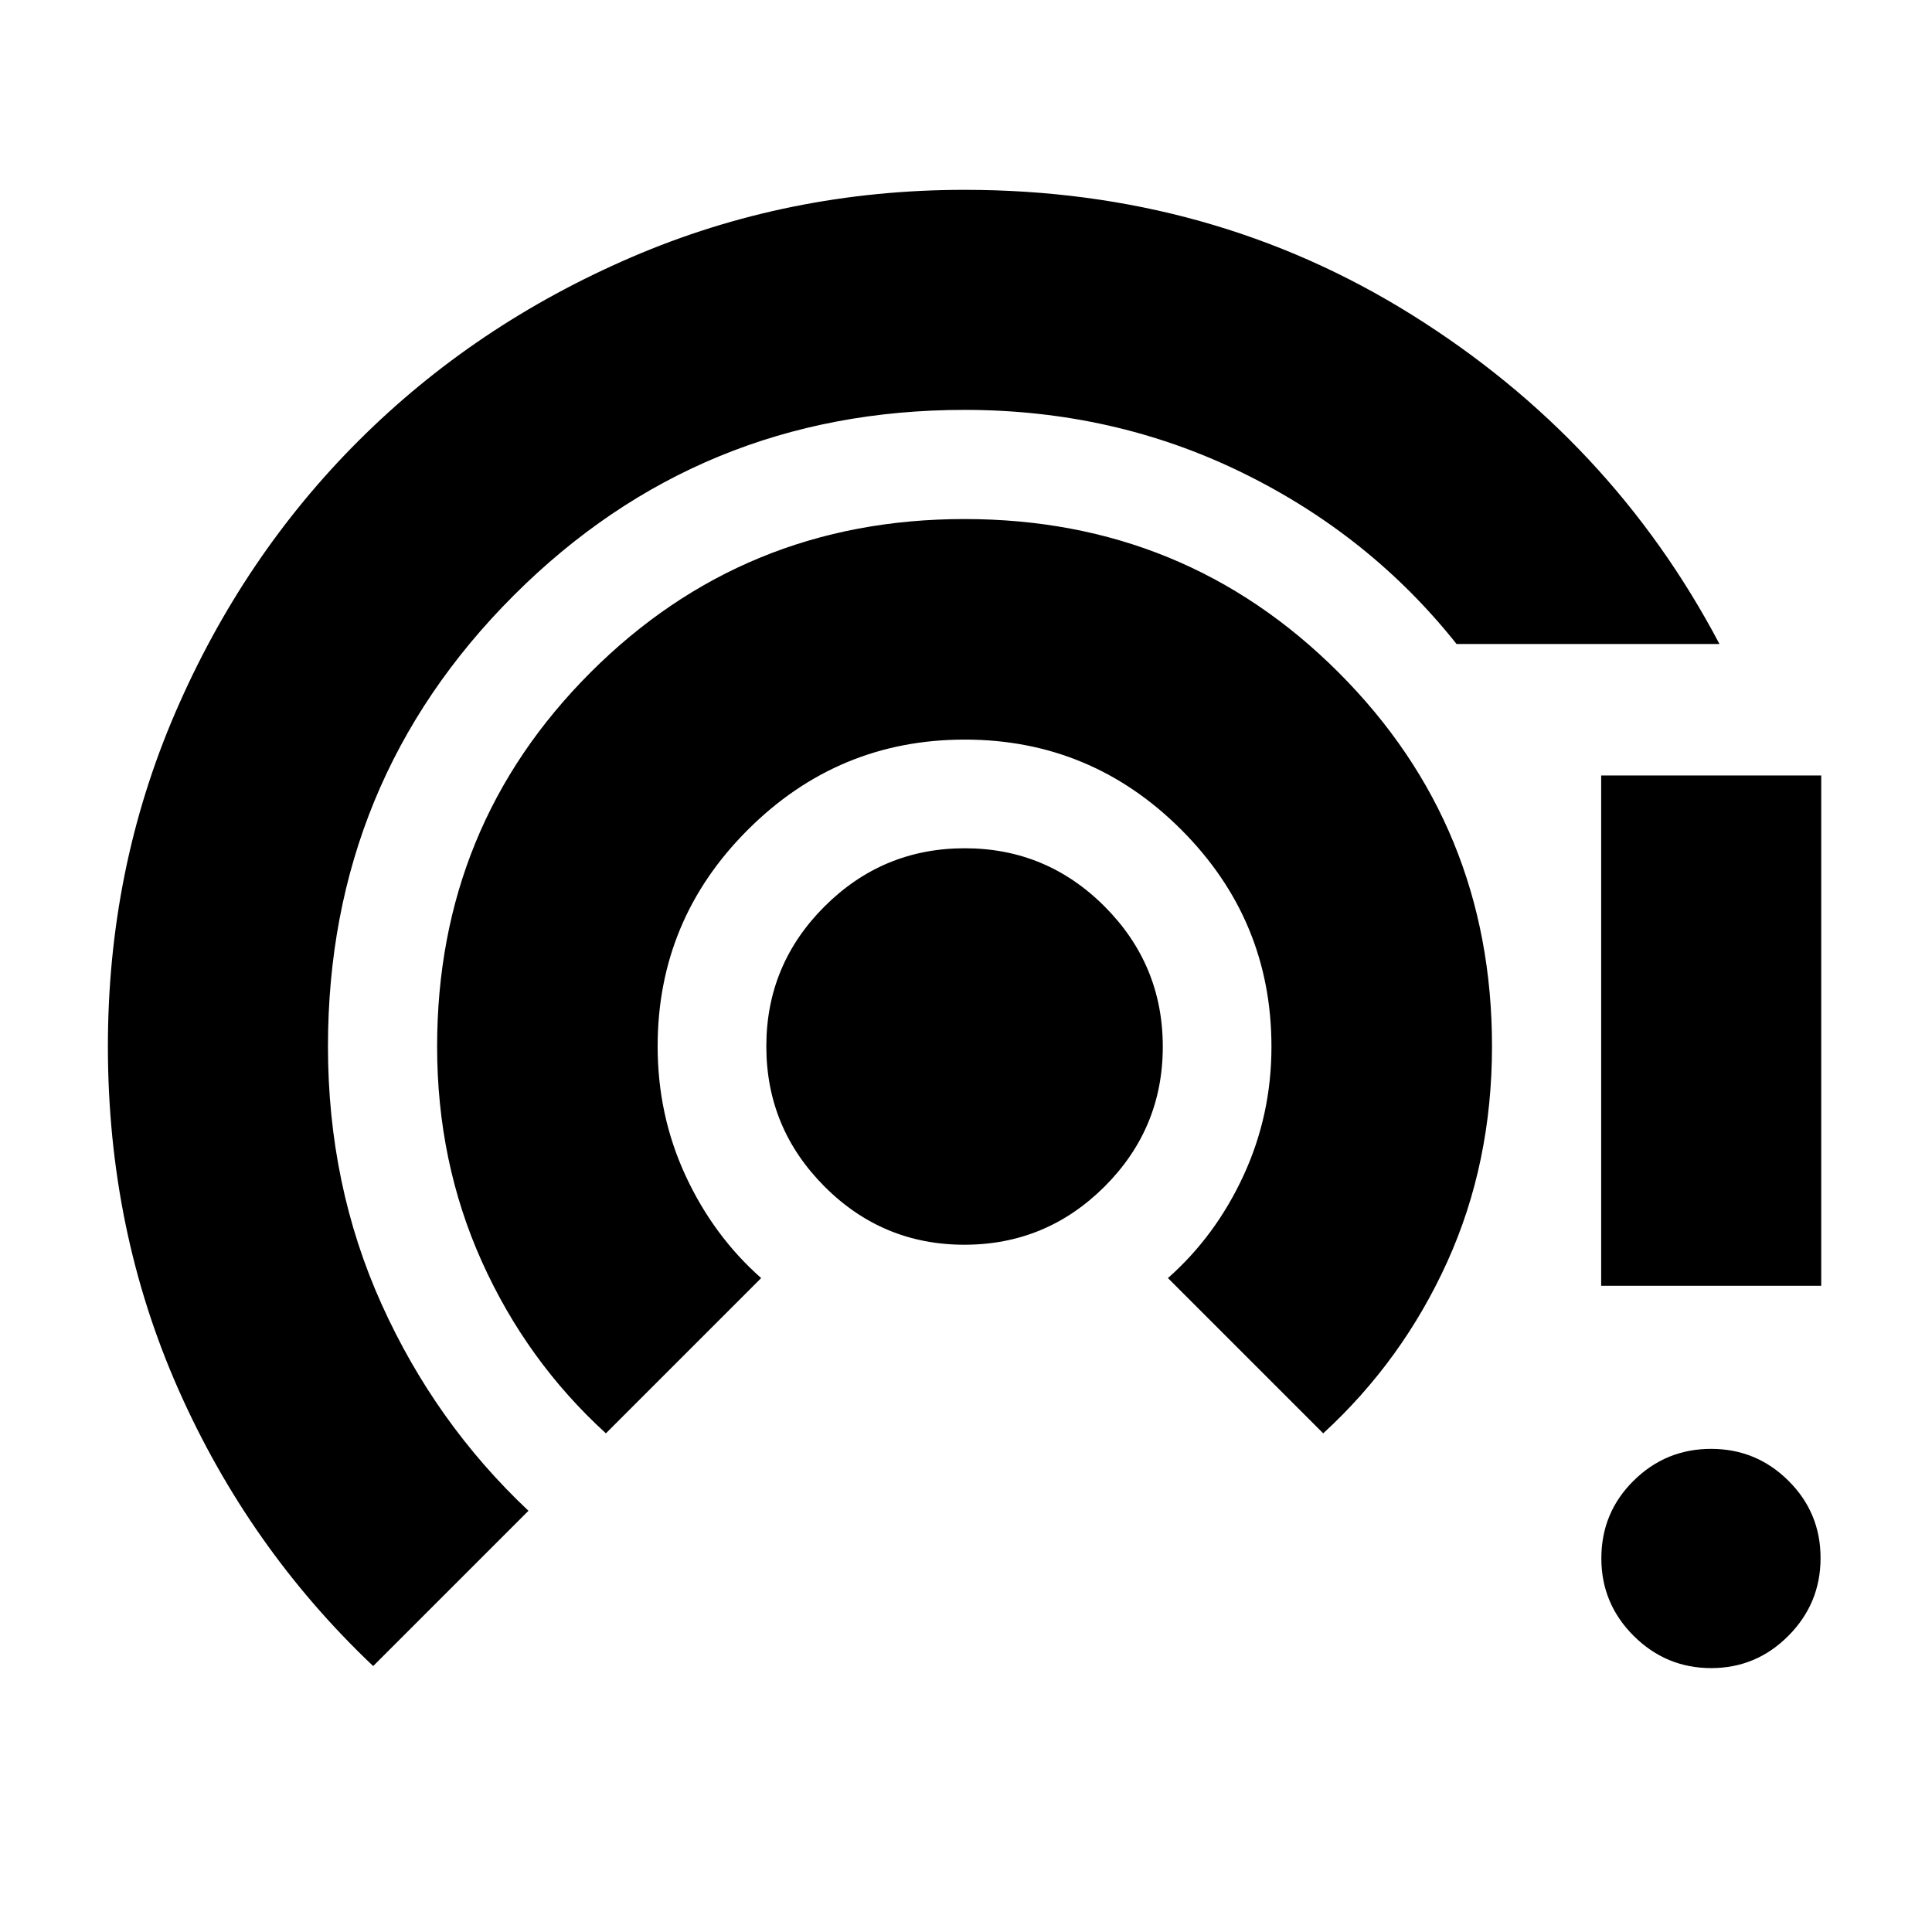 <svg xmlns="http://www.w3.org/2000/svg" height="24" viewBox="0 -960 960 960" width="24"><path d="M185.43-132.15q-61.93-58.63-96.87-137.66-34.95-79.03-34.95-170.25 0-88.27 33.54-165.93 33.53-77.66 91.21-135.19 57.68-57.53 135.41-91.01 77.72-33.48 165.51-33.48 122.82 0 222.23 62.08Q800.91-741.5 854.39-640H723.76q-42.96-54.07-106.64-85.2-63.69-31.13-137.84-31.13-131.82 0-224.07 92.25t-92.25 224.04q0 68.95 26.62 128.03 26.63 59.08 73.01 102.71l-77.16 77.15Zm115.64-115.63q-39.44-35.96-61.66-85.4-22.21-49.43-22.21-106.8 0-109.65 76.22-185.88 76.22-76.23 185.83-76.23 109.62 0 185.87 76.22 76.25 76.23 76.25 185.74 0 58.04-22.22 107.1-22.22 49.05-61.65 85.25l-77.15-77.15q23.72-20.96 37.57-51 13.86-30.04 13.86-63.96 0-62.97-44.77-107.79-44.77-44.82-107.64-44.82-62.88 0-107.73 44.77-44.86 44.77-44.86 107.63 0 34.3 13.86 64.25 13.86 29.96 37.58 50.92l-77.15 77.15ZM479.2-341.5q-40.67 0-69.54-28.96-28.88-28.96-28.88-69.63 0-40.66 28.96-69.54 28.96-28.87 69.63-28.87 40.67 0 69.54 28.96 28.87 28.96 28.87 69.63 0 40.66-28.96 69.54-28.96 28.87-69.62 28.87Zm371.07 210.37q-22.42 0-38.5-16.01-16.07-16.02-16.07-38.52 0-22.73 16.01-38.57t38.51-15.84q22.5 0 38.45 15.85 15.96 15.85 15.96 38.4 0 22.54-15.96 38.61-15.97 16.08-38.4 16.08Zm-54.66-189.96v-253.58h109.35v253.58H795.61Z"/></svg>